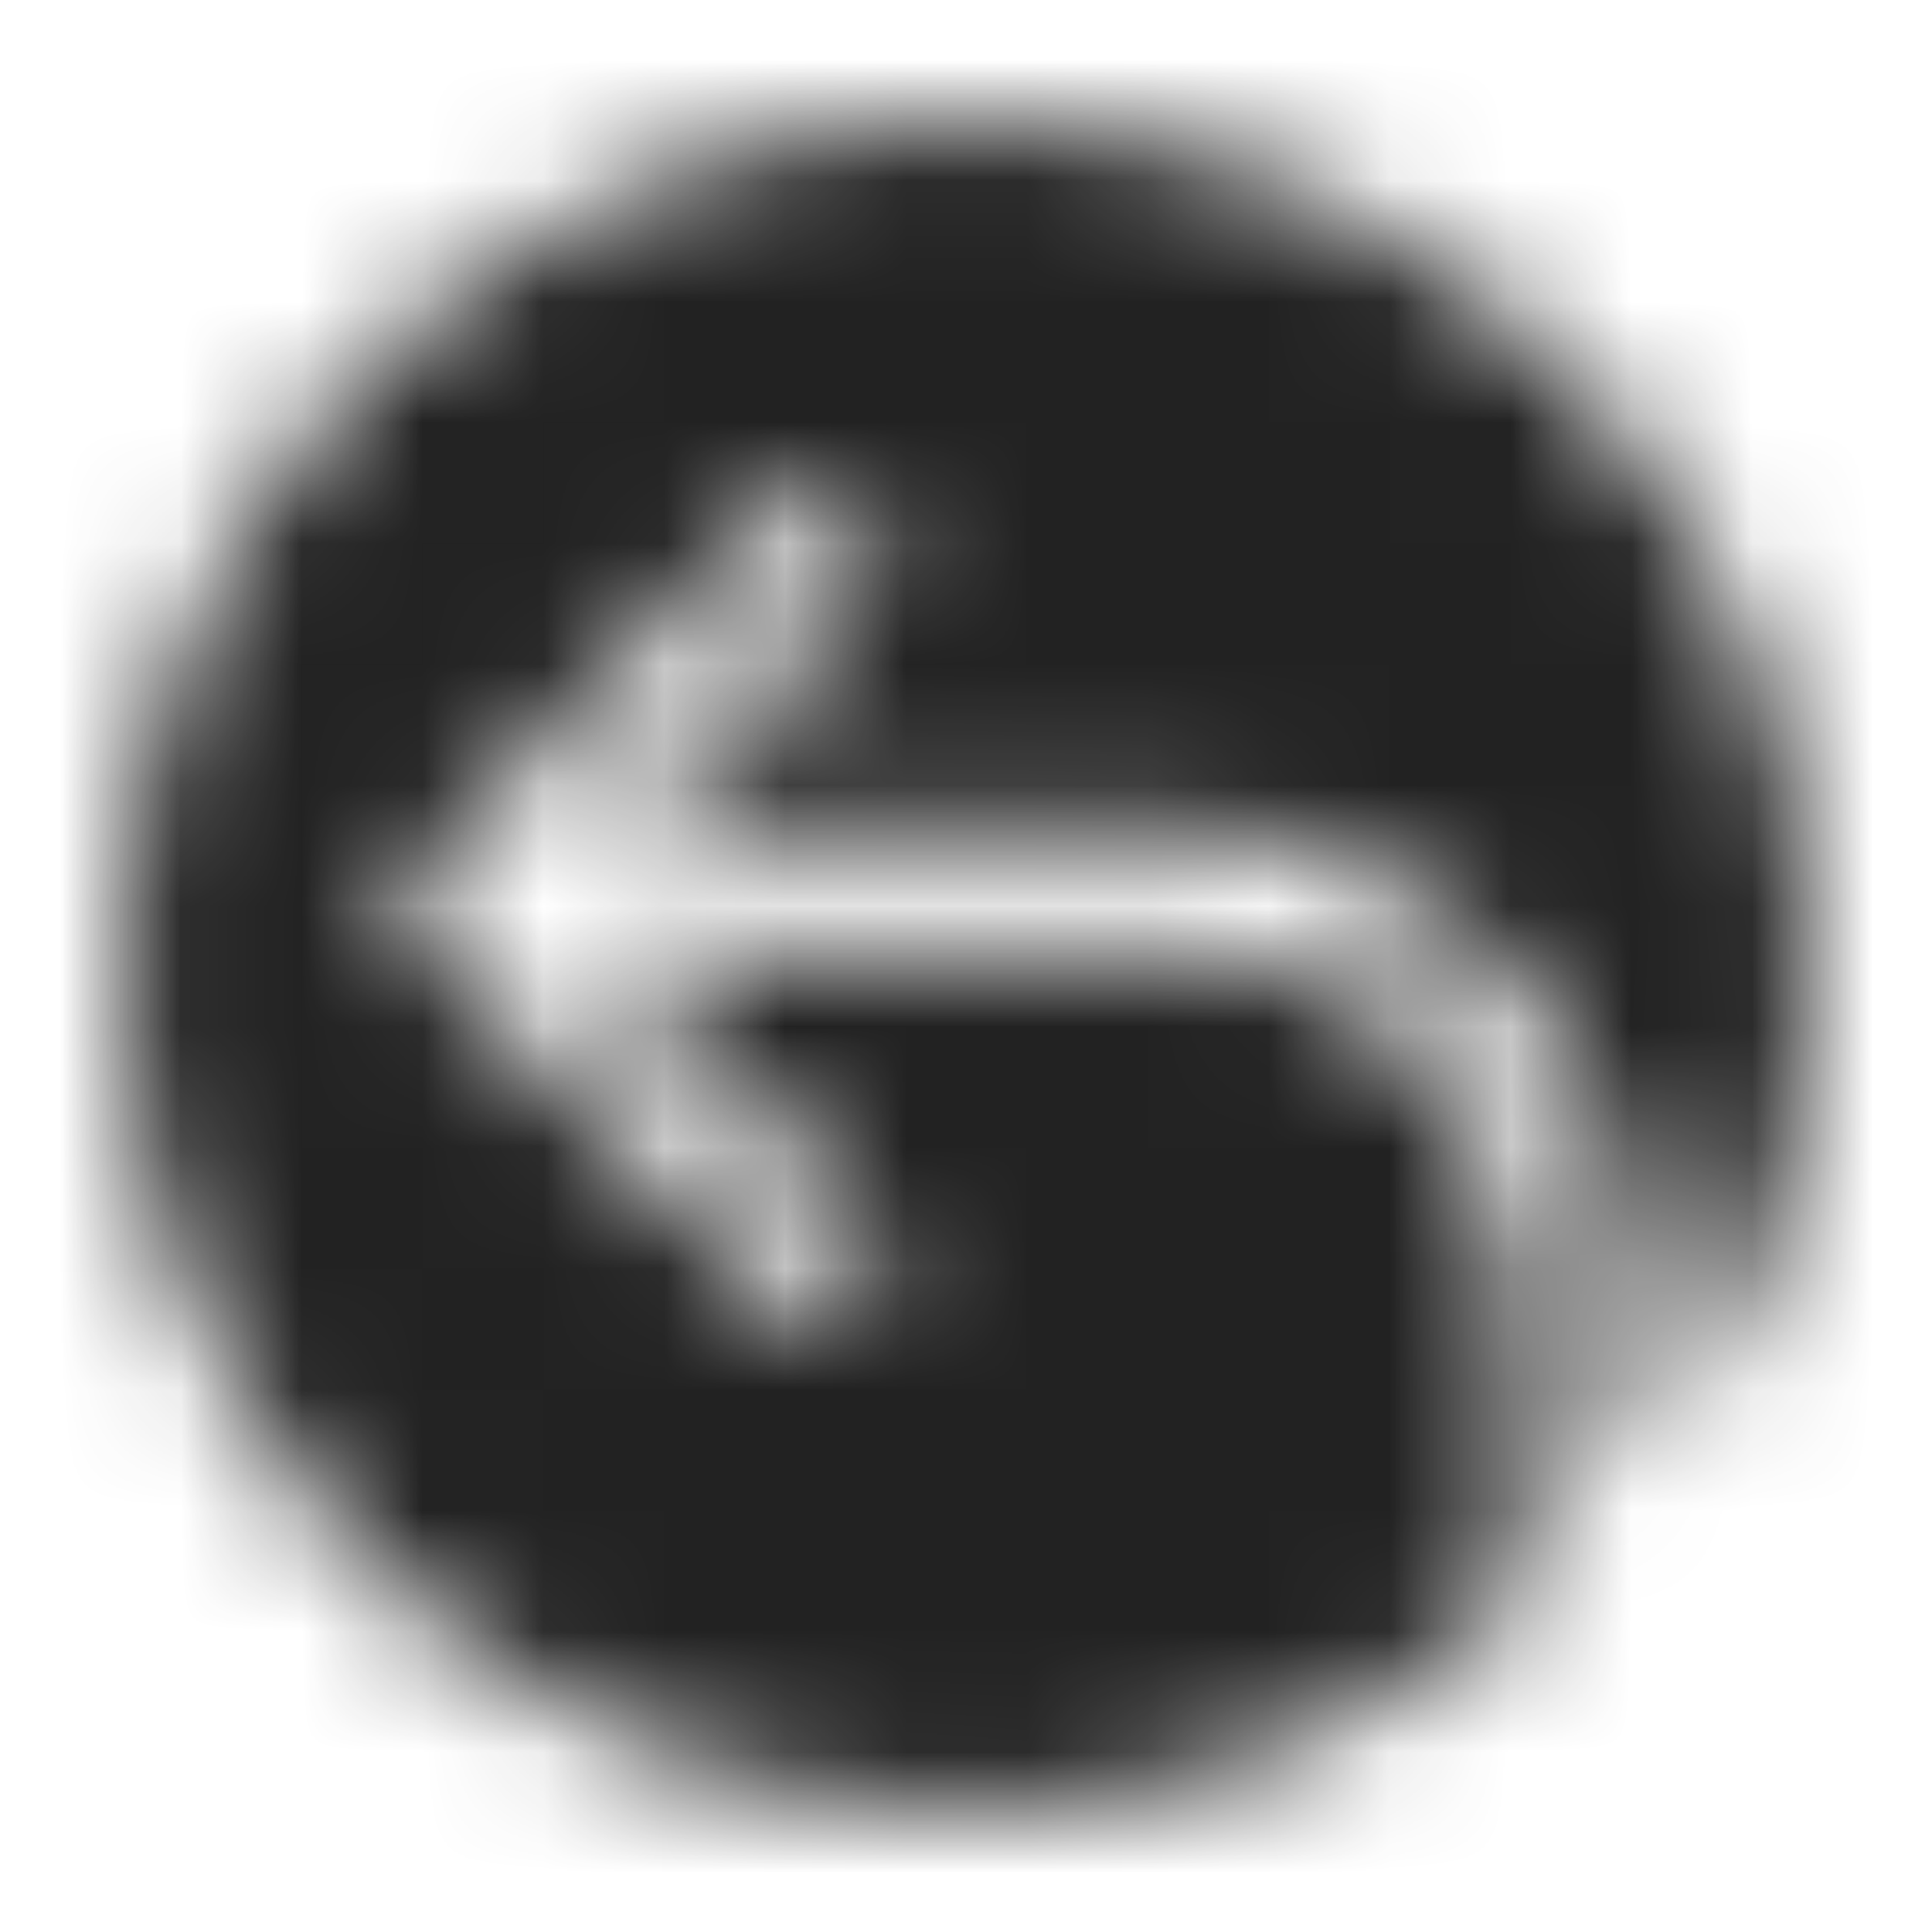 <svg xmlns="http://www.w3.org/2000/svg" xmlns:xlink="http://www.w3.org/1999/xlink" width="16" height="16" viewBox="0 0 16 16">
  <defs>
    <path id="backcircle-a" d="M12.614,10.904 C12.614,9.215 11.366,7.841 9.834,7.841 L4.897,7.841 L7.403,10.347 L6.728,11.022 L3.212,7.505 L6.728,3.989 L7.403,4.664 L5.18,6.887 L9.834,6.887 C11.893,6.887 13.568,8.689 13.568,10.904 L13.568,12.23 C14.463,11.054 15,9.591 15,8 C15,4.134 11.866,1 8,1 C4.134,1 1,4.134 1,8 C1,11.866 4.134,15 8,15 C9.77,15 11.381,14.338 12.614,13.255 L12.614,10.904 Z"/>
  </defs>
  <g fill="none" fill-rule="evenodd">
    <mask id="backcircle-b" fill="#fff">
      <use xlink:href="#backcircle-a"/>
    </mask>
    <g fill="#222" mask="url(#backcircle-b)">
      <rect width="16" height="16"/>
    </g>
  </g>
</svg>
